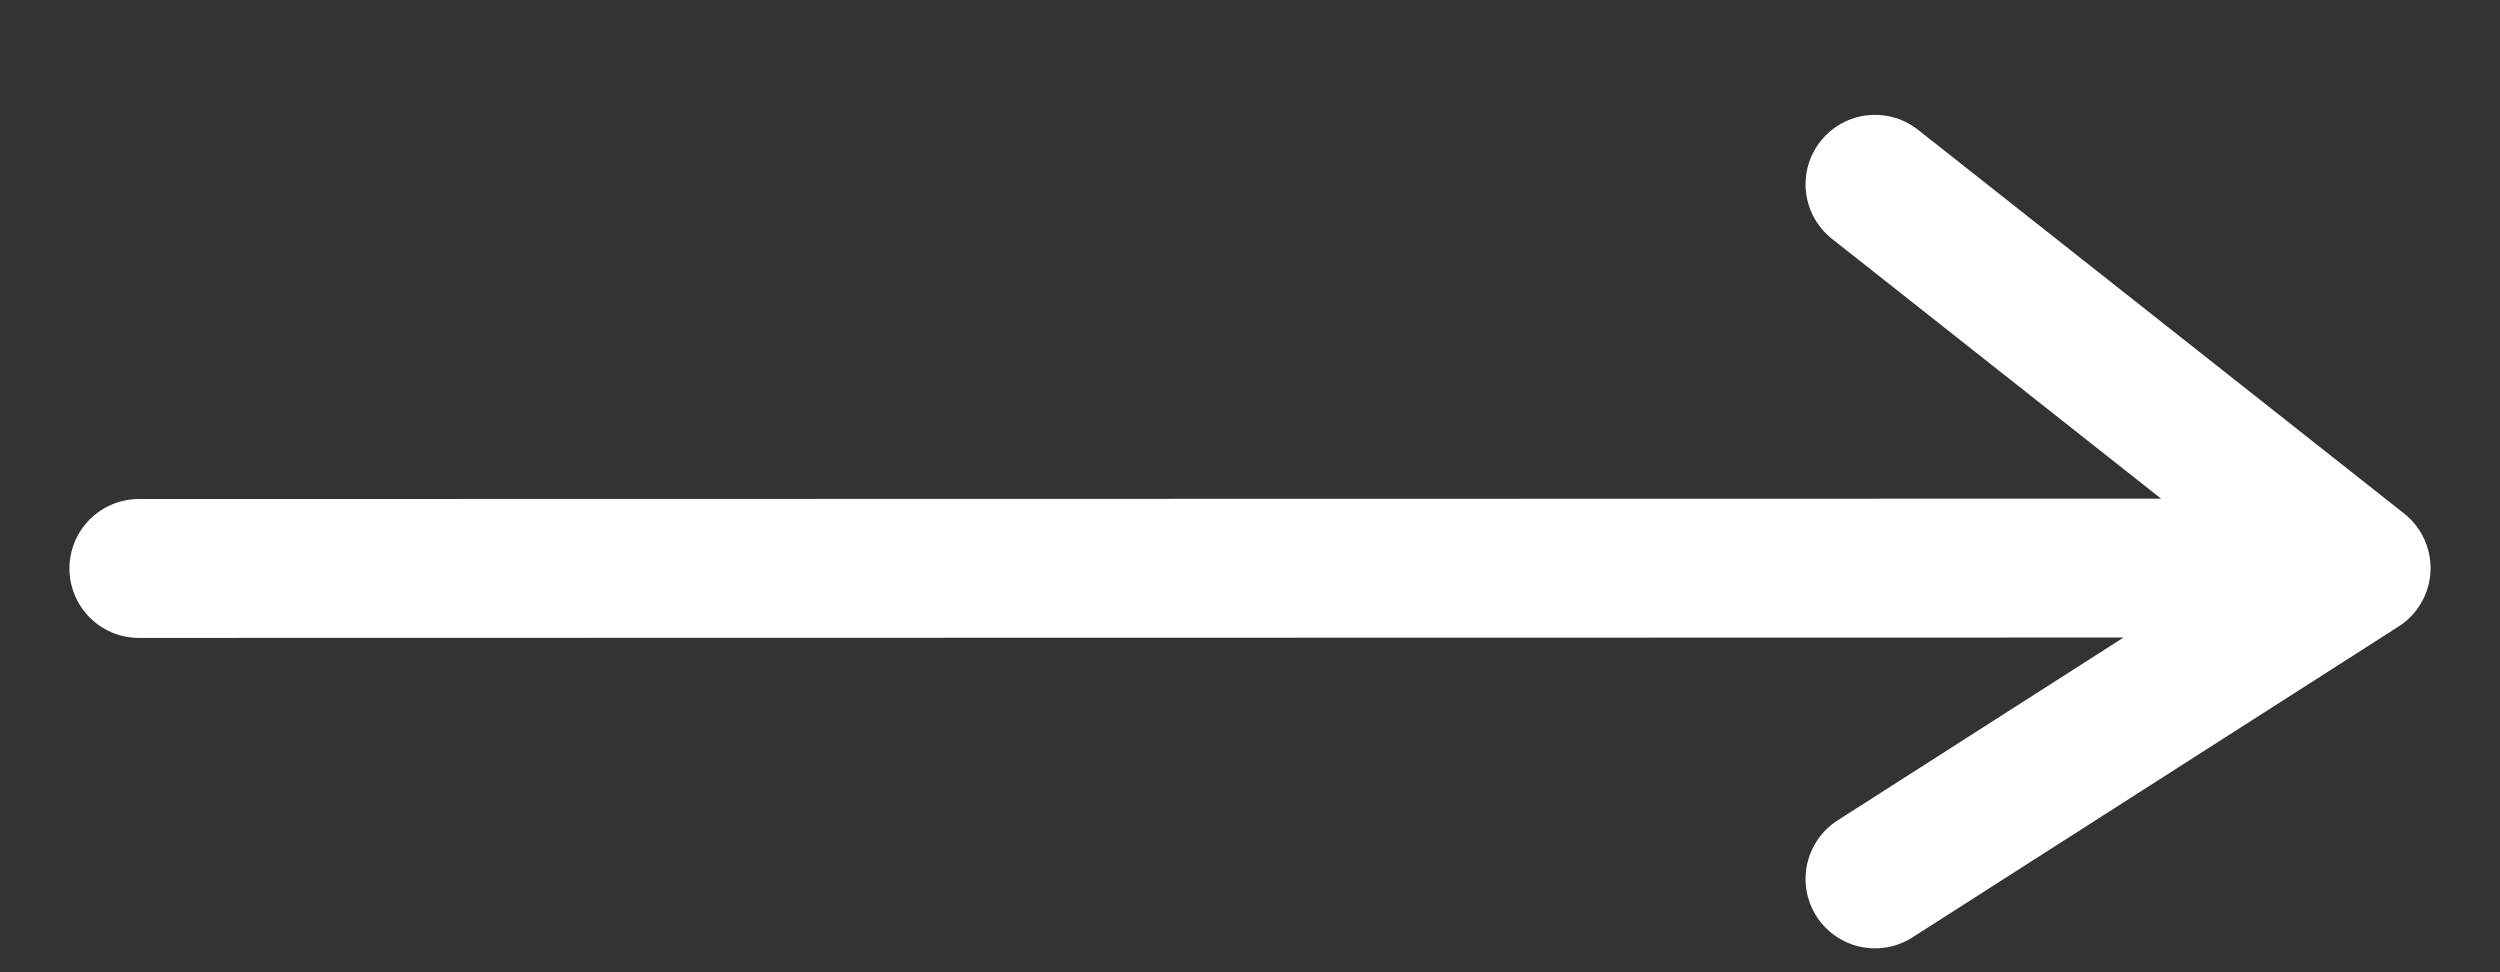 <svg width="18" height="7" viewBox="0 0 18 7" fill="none" xmlns="http://www.w3.org/2000/svg">
<rect x="0" y="0" width="18" height="7" fill="#333333" stroke="none"/>
<path d="M1 4.093L17 4.09M17 4.09L13.5 1.327M17 4.09L13.5 6.328" stroke="white" stroke-linecap="round" stroke-linejoin="round"/>
</svg>
